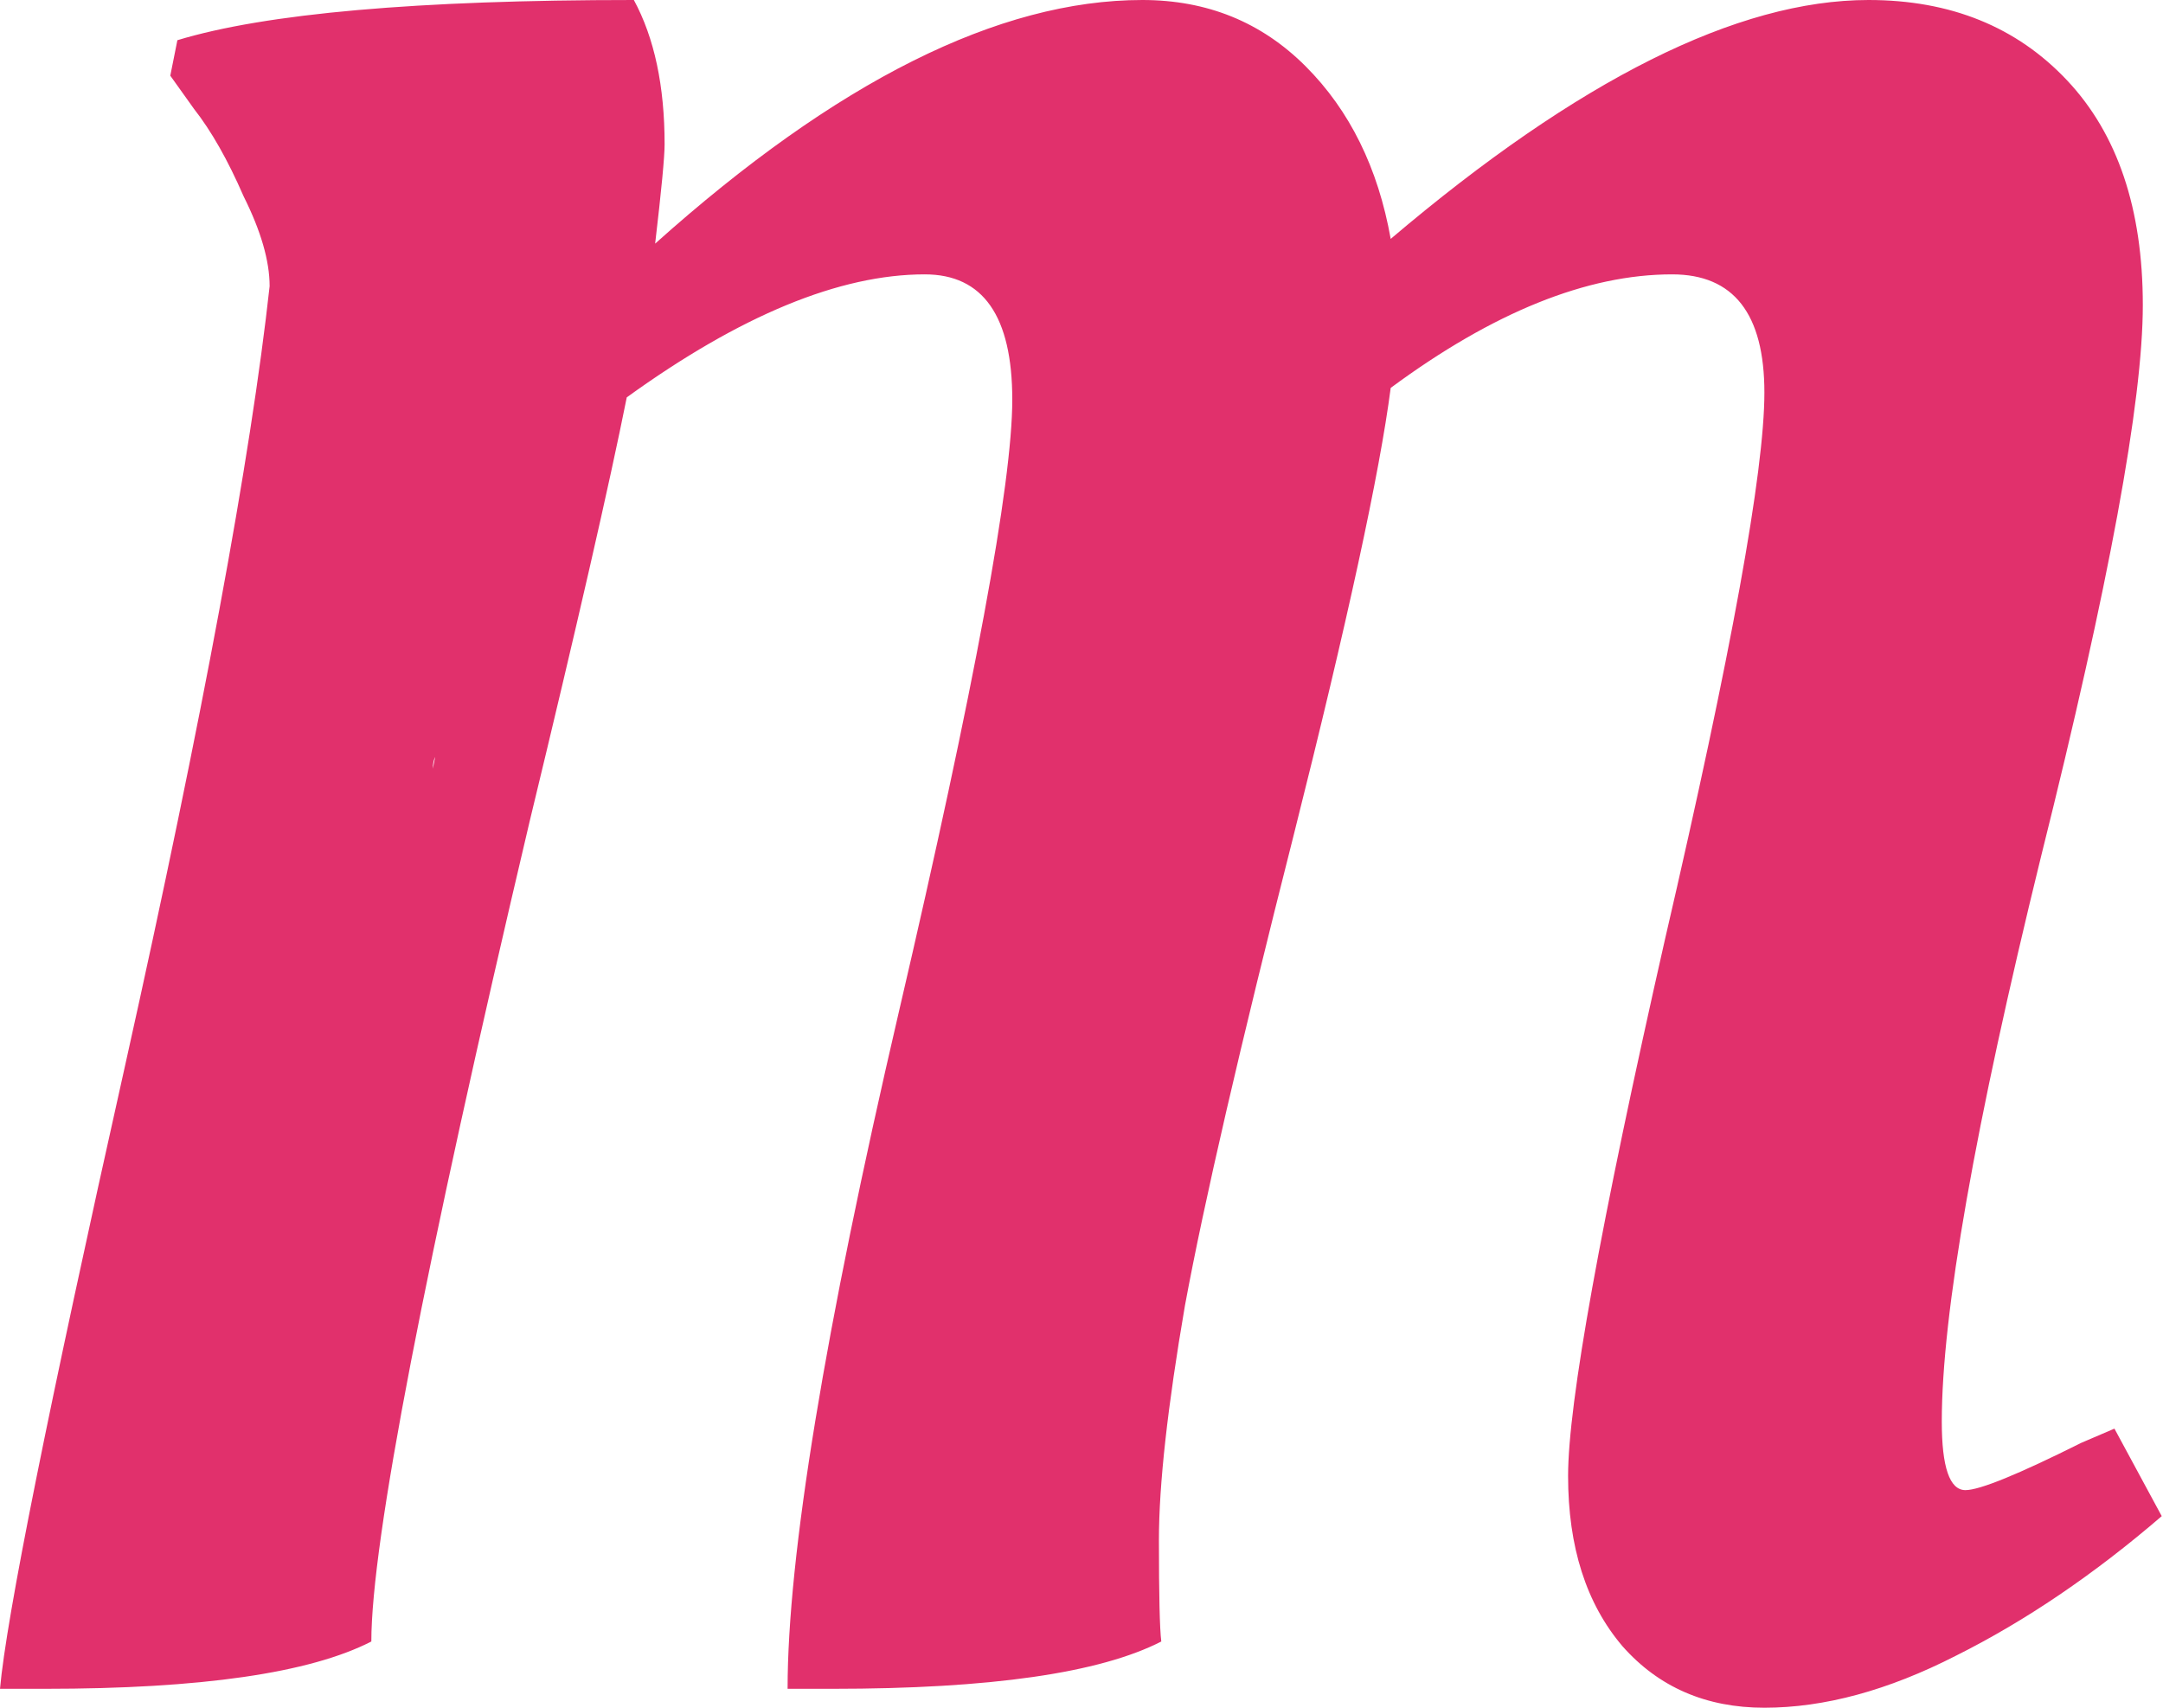 <svg width="380" height="300" viewBox="0 0 380 300" fill="none" xmlns="http://www.w3.org/2000/svg">
<path d="M309.972 300C299.723 300 291.413 296.399 285.042 289.197C278.67 281.717 275.485 271.745 275.485 259.28C275.485 246.537 281.163 215.097 292.521 164.958C304.155 114.82 309.972 82.826 309.972 68.975C309.972 55.125 304.571 48.199 293.767 48.199C278.809 48.199 262.327 54.848 244.321 68.144C242.382 83.103 236.704 109.28 227.285 146.676C217.867 183.795 211.496 211.357 208.172 229.363C205.125 247.091 203.601 260.803 203.601 270.499C203.601 280.194 203.74 286.15 204.017 288.366C193.213 293.906 173.961 296.676 146.26 296.676H138.366C138.366 273.407 144.875 233.795 157.895 177.839C171.191 120.776 177.839 84.903 177.839 70.222C177.839 55.54 172.715 48.199 162.465 48.199C147.507 48.199 130.055 55.402 110.111 69.806C107.064 85.041 101.385 109.834 93.075 144.183C74.515 222.853 65.236 270.914 65.236 288.366C54.432 293.906 35.319 296.676 7.895 296.676H0C1.108 284.211 8.449 247.645 22.022 186.981C35.596 126.039 44.044 80.471 47.368 50.277C47.368 45.845 45.845 40.582 42.798 34.487C40.028 28.116 37.119 22.992 34.072 19.114L29.917 13.296L31.163 7.064C46.676 2.355 73.407 0 111.357 0C114.958 6.648 116.759 15.097 116.759 25.346C116.759 27.562 116.205 33.38 115.097 42.798C146.953 14.266 175.485 0 200.693 0C212.05 0 221.607 3.878 229.363 11.634C237.119 19.391 242.105 29.501 244.321 41.967C277.285 13.989 305.263 0 328.255 0C342.659 0 354.294 4.709 363.158 14.127C372.022 23.546 376.454 36.704 376.454 53.601C376.454 70.499 370.499 102.77 358.587 150.415C346.953 197.784 341.136 230.886 341.136 249.723C341.136 257.756 342.521 261.773 345.291 261.773C347.784 261.773 354.571 259.003 365.651 253.463L371.468 250.97L379.778 266.344C367.867 276.593 355.817 284.765 343.629 290.859C331.717 296.953 320.499 300 309.972 300ZM76.454 132.964C76.177 133.518 76.039 134.211 76.039 135.042L76.454 132.964Z" fill="#E1306C"/>
</svg>
